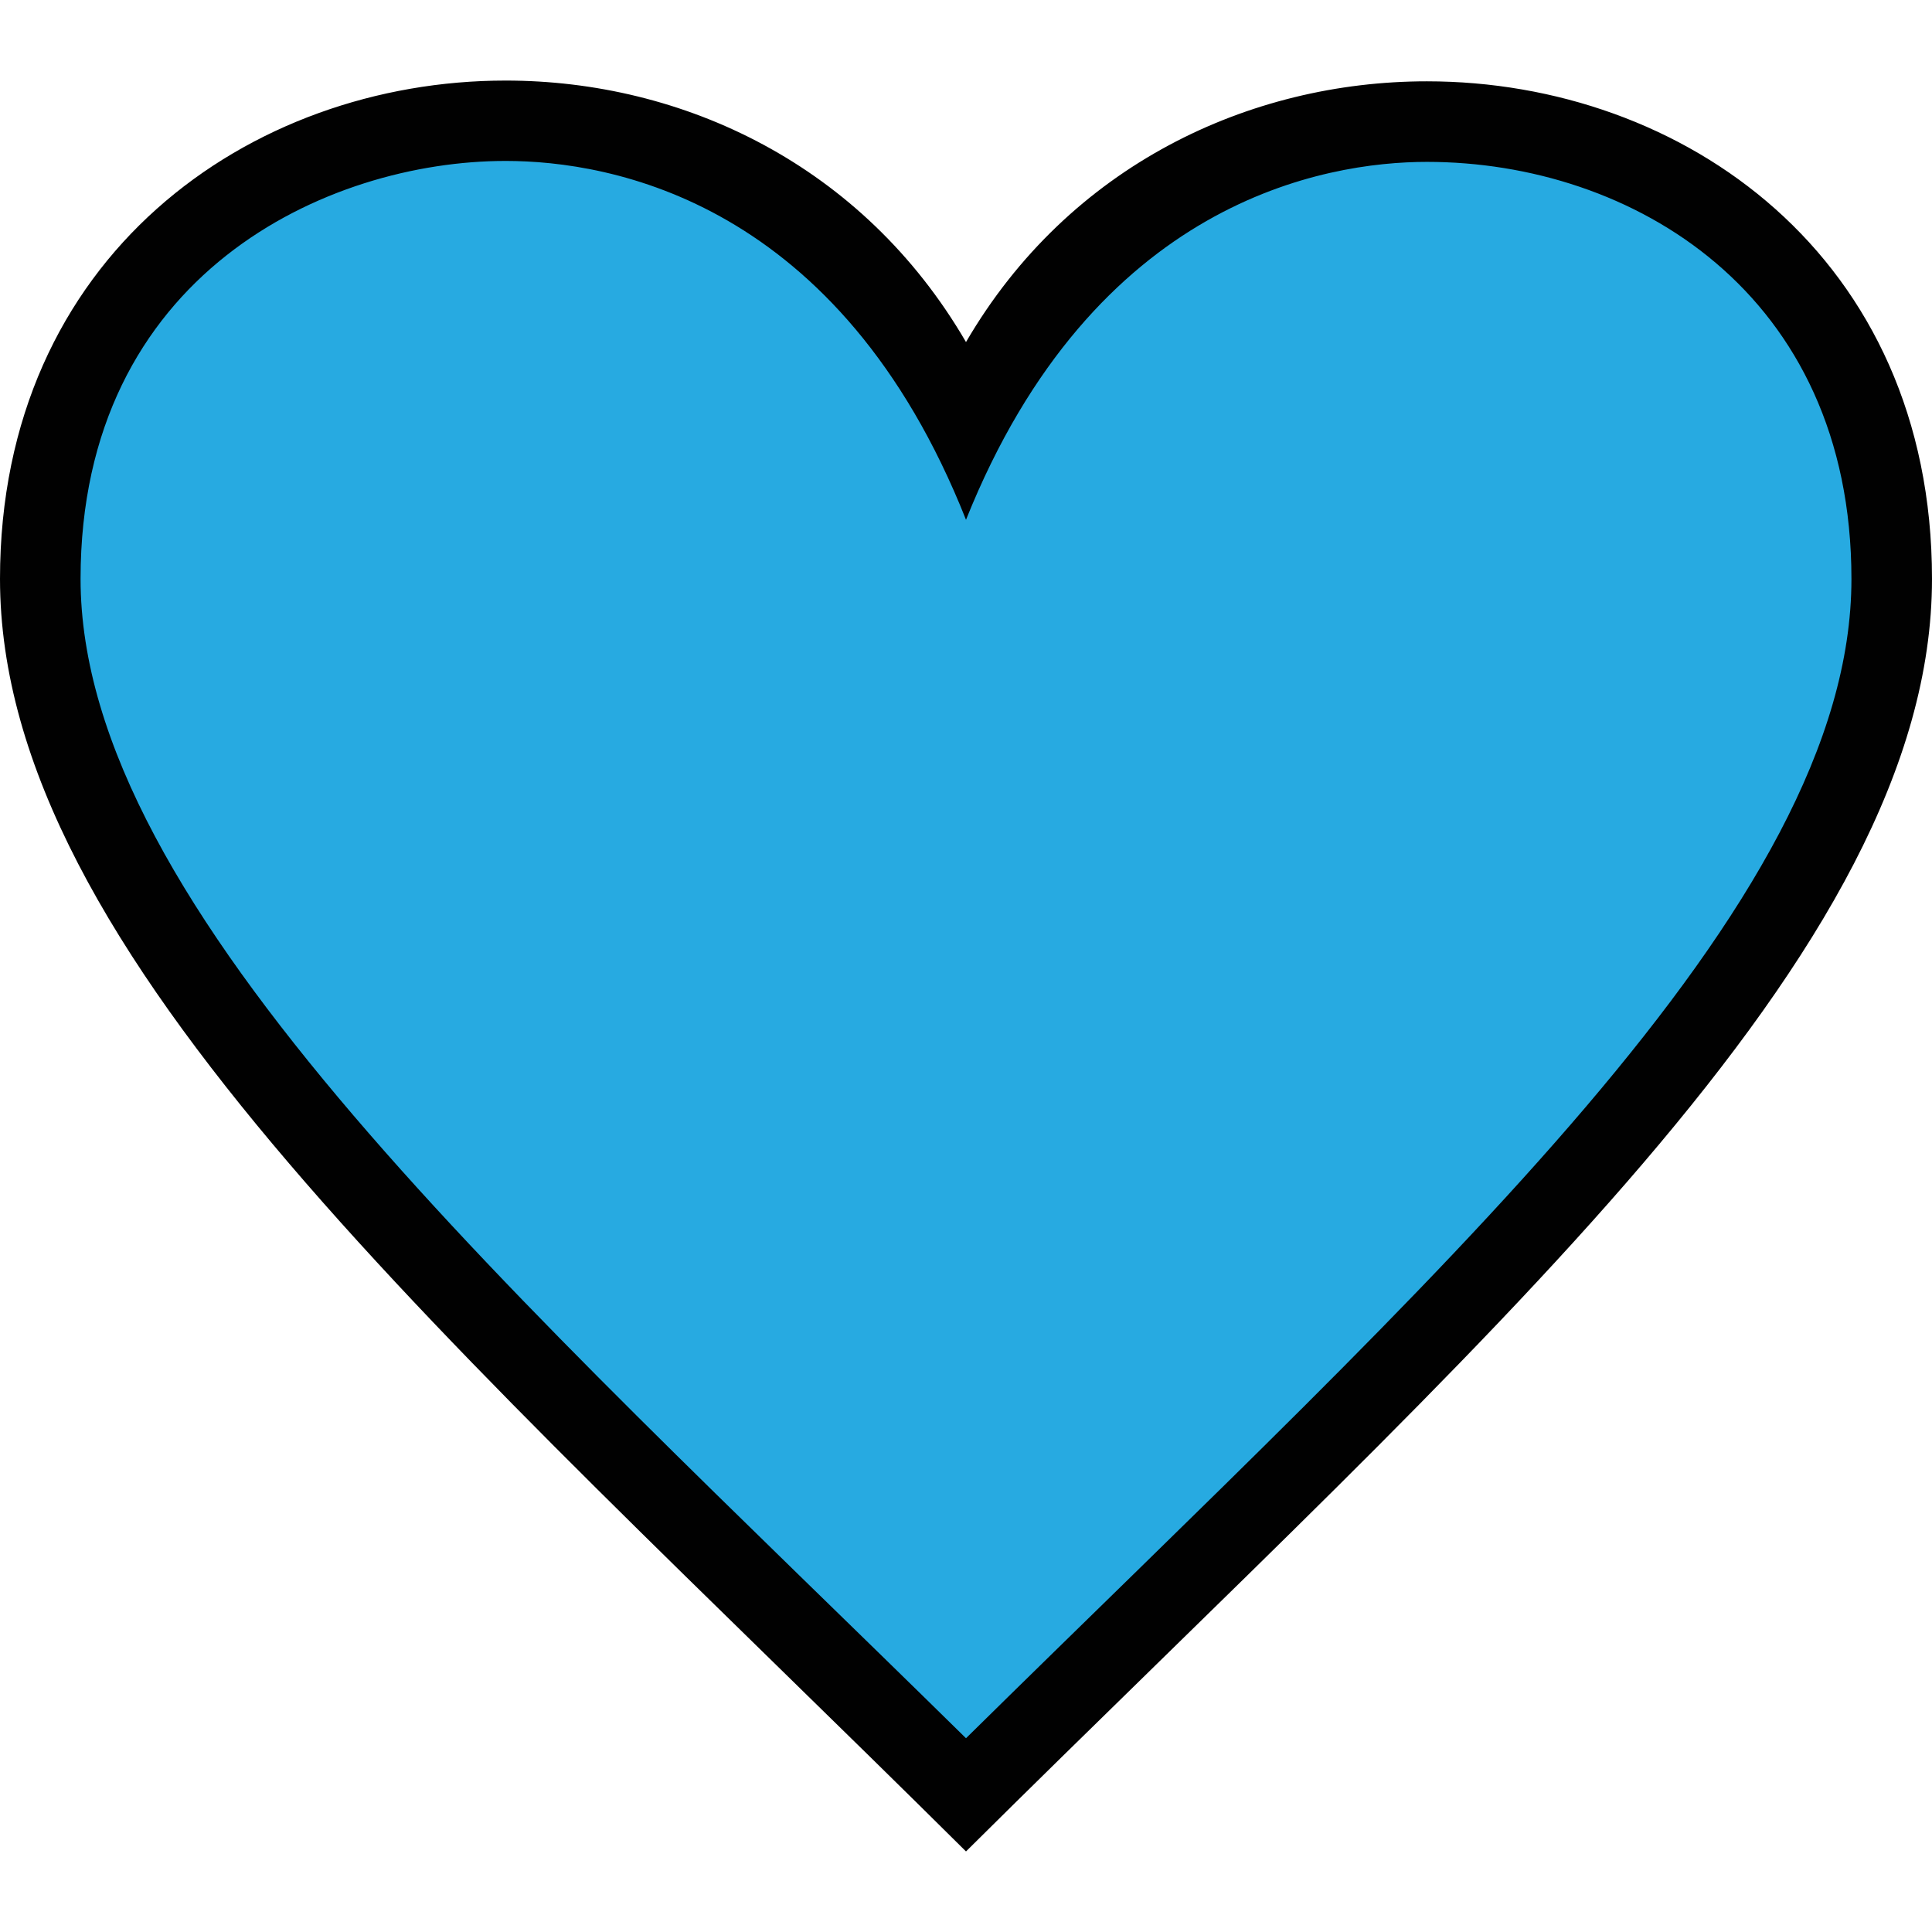 <?xml version="1.0" encoding="utf-8"?>
<!-- Generator: Adobe Illustrator 19.0.0, SVG Export Plug-In . SVG Version: 6.00 Build 0)  -->
<svg version="1.1" id="Layer_1" xmlns="http://www.w3.org/2000/svg" xmlns:xlink="http://www.w3.org/1999/xlink" x="0px" y="0px"
	 viewBox="0 0 1024 1024" style="enable-background:new 0 0 1024 1024;" xml:space="preserve">
<style type="text/css">
	.st0{fill:#27AAE1;}
	.st1{fill:#010101;}
</style>
<path id="XMLID_1_" class="st0" d="M512,195.5C383.5-25.1,22,39.3,22,315.7C22,506,249.5,700.6,512,961.2
	c262.6-260.6,490-455.2,490-645.5C1002,38.3,639.6-23.5,512,195.5z"/>
<path class="st1" d="M512,921.3C271.8,685,42.7,482,42.7,306.8C42.7,145.1,173.6,85.3,268,85.3c56,0,177.1,21.4,244,190.2
	C579.8,106.2,702.5,85.8,756.3,85.8c108.4,0,225,69.2,225,221.1C981.3,480.4,762.2,674.8,512,921.3 M756.3,43.1
	c-94,0-189.7,44.5-244.3,138.2C457.2,87.1,361.7,42.7,268,42.7C132.2,42.7,0,136,0,306.8c0,198.9,237.7,402.3,512,674.5
	c274.3-272.2,512-475.6,512-674.5C1024,135.7,891.9,43.1,756.3,43.1"/>
</svg>
